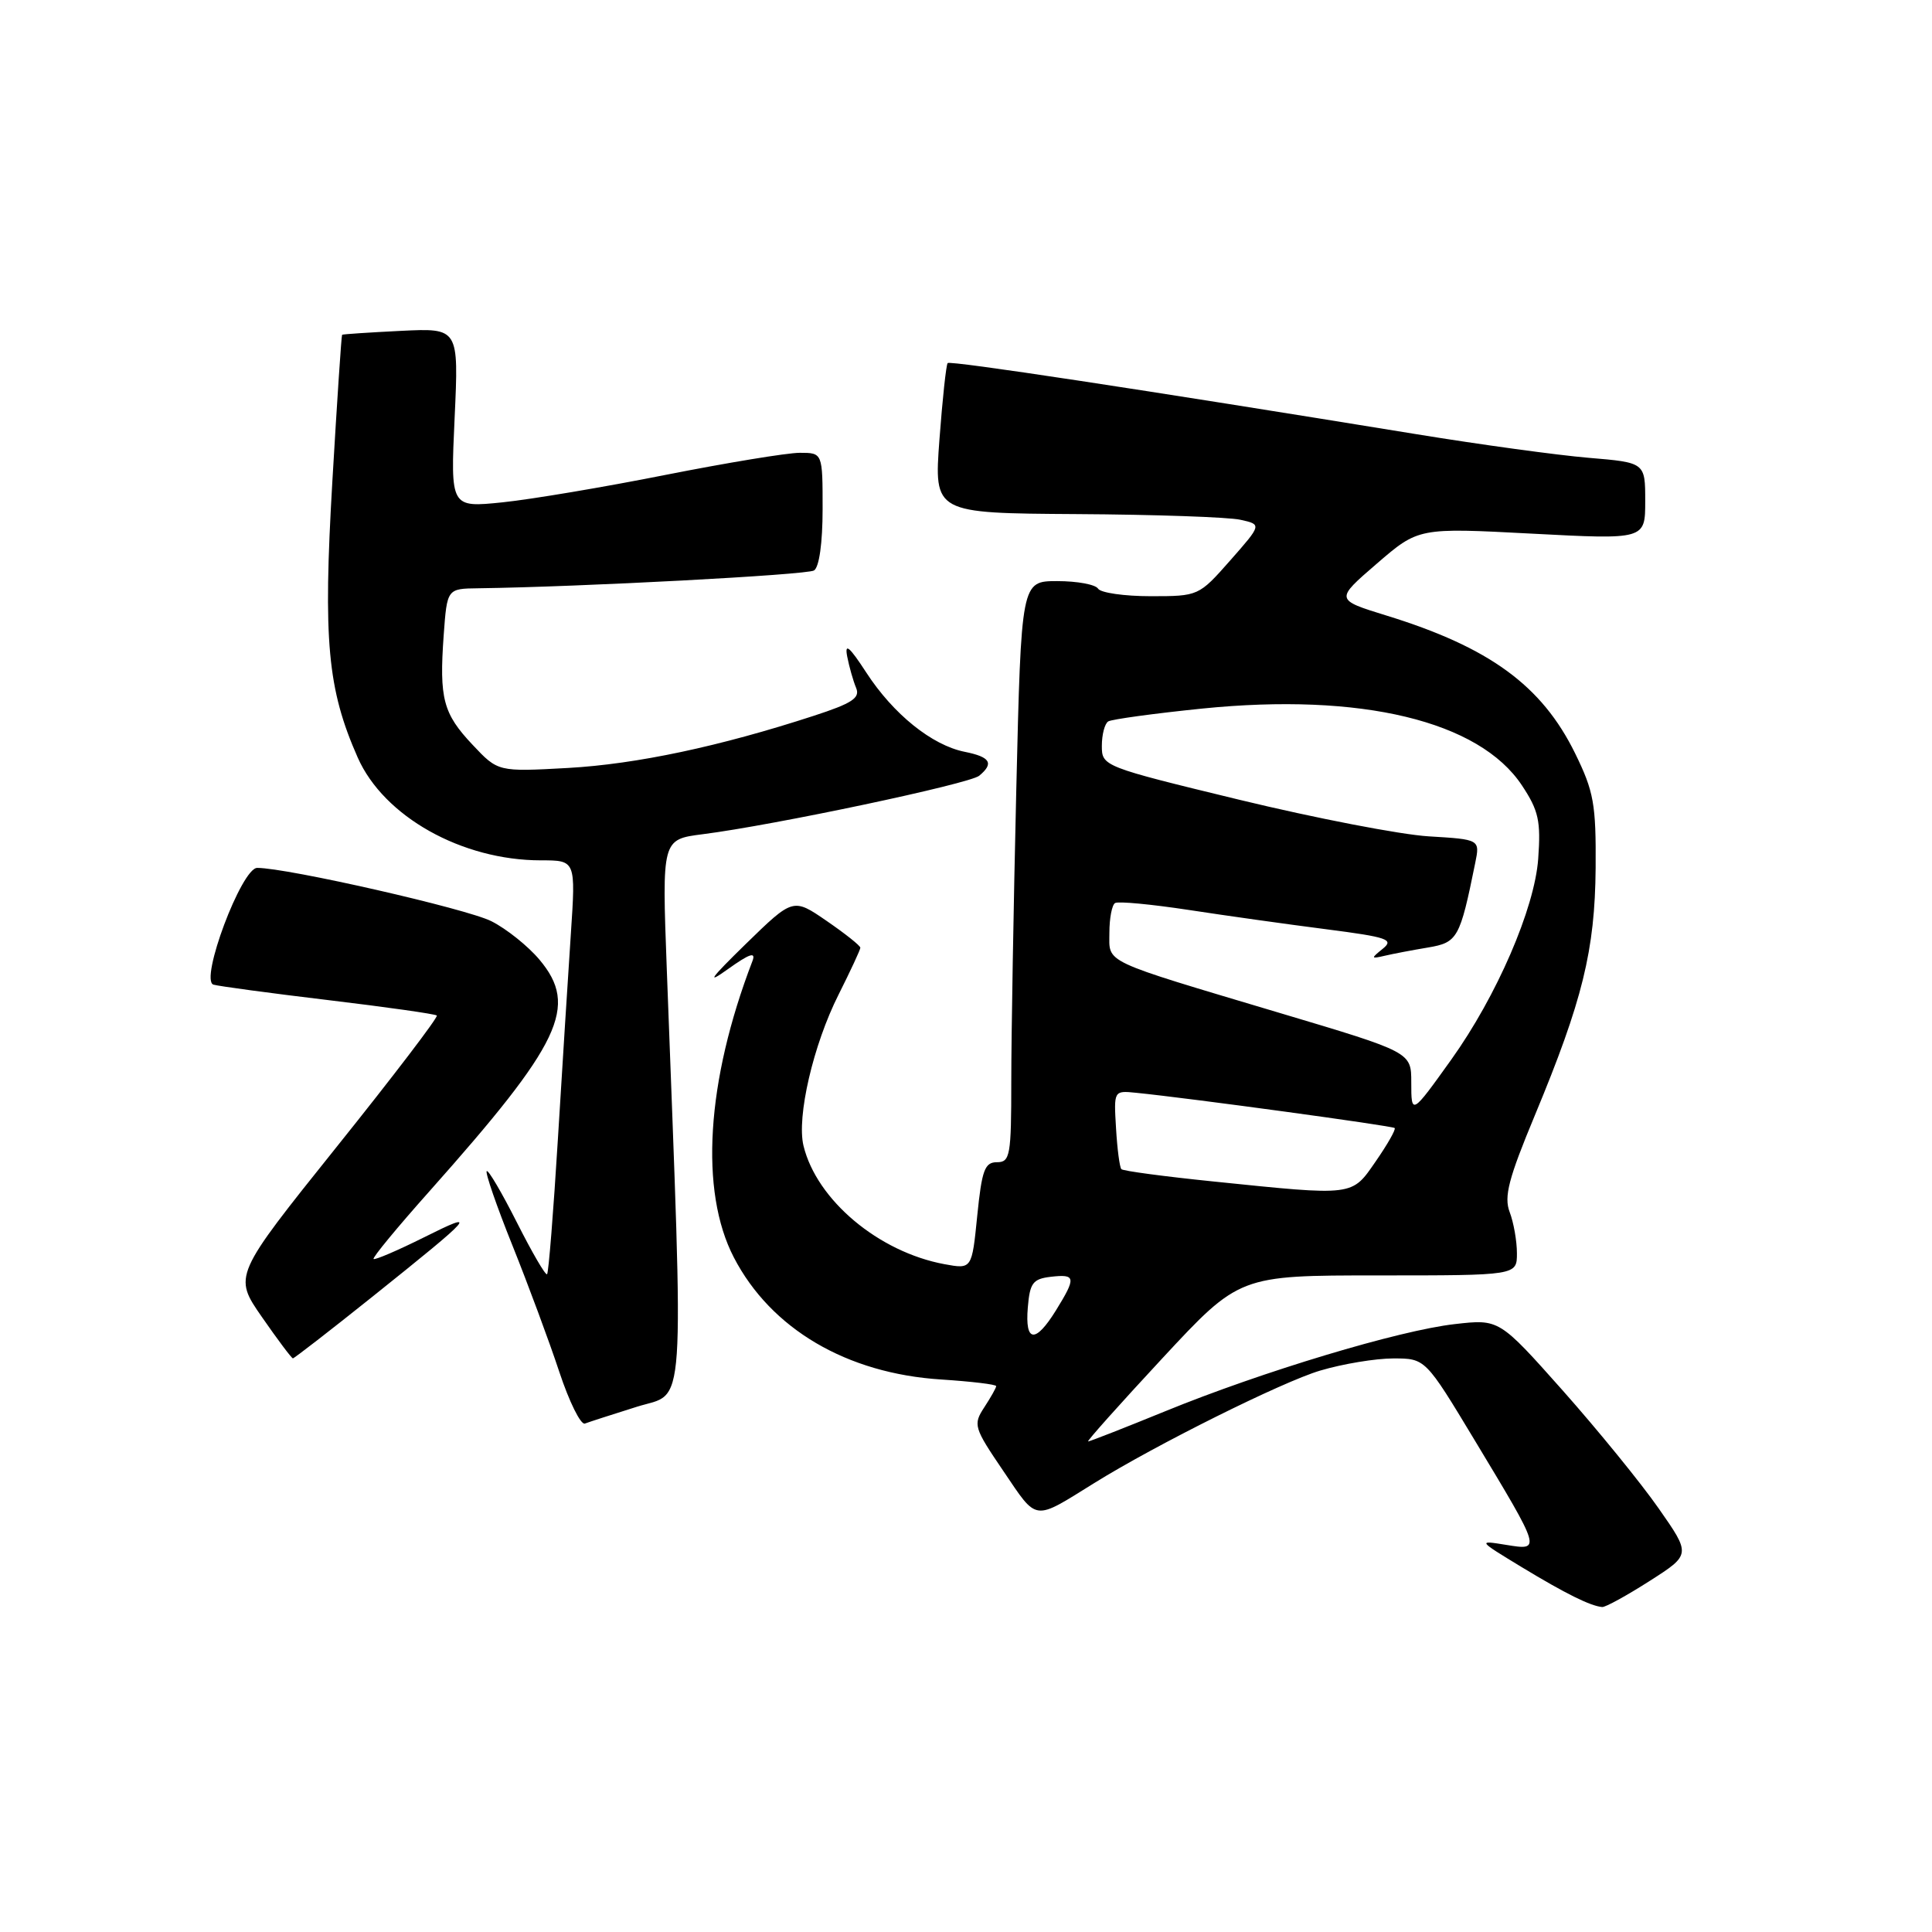 <?xml version="1.0" encoding="UTF-8" standalone="no"?>
<!DOCTYPE svg PUBLIC "-//W3C//DTD SVG 1.1//EN" "http://www.w3.org/Graphics/SVG/1.1/DTD/svg11.dtd" >
<svg xmlns="http://www.w3.org/2000/svg" xmlns:xlink="http://www.w3.org/1999/xlink" version="1.1" viewBox="0 0 256 256">
 <g >
 <path fill="currentColor"
d=" M 218.58 209.49 C 224.06 205.99 224.06 205.99 219.78 199.87 C 217.43 196.50 211.71 189.48 207.08 184.26 C 198.65 174.78 198.65 174.78 192.77 175.45 C 185.40 176.28 167.25 181.74 154.39 187.00 C 149.00 189.20 144.40 191.00 144.18 191.00 C 143.96 191.00 148.38 186.05 154.00 180.00 C 164.22 169.00 164.22 169.00 182.61 169.00 C 201.00 169.00 201.00 169.00 201.00 166.07 C 201.00 164.45 200.57 162.00 200.04 160.61 C 199.26 158.57 199.89 156.16 203.37 147.80 C 209.71 132.55 211.34 125.91 211.43 115.00 C 211.49 106.54 211.19 104.88 208.71 99.82 C 204.30 90.84 197.37 85.77 183.70 81.56 C 176.90 79.46 176.90 79.46 182.43 74.69 C 187.96 69.92 187.96 69.92 202.98 70.71 C 218.00 71.50 218.00 71.50 218.00 66.40 C 218.00 61.29 218.00 61.29 210.48 60.66 C 206.35 60.31 196.11 58.91 187.73 57.54 C 151.39 51.62 125.91 47.75 125.57 48.11 C 125.37 48.33 124.88 52.89 124.48 58.25 C 123.76 68.00 123.76 68.00 142.63 68.12 C 153.01 68.18 162.78 68.52 164.35 68.87 C 167.20 69.50 167.20 69.50 163.02 74.25 C 158.85 78.98 158.80 79.00 152.47 79.00 C 148.98 79.00 145.84 78.55 145.50 78.00 C 145.16 77.45 142.73 77.00 140.10 77.00 C 135.32 77.00 135.32 77.00 134.66 104.75 C 134.30 120.01 134.00 137.34 134.00 143.25 C 134.00 153.14 133.85 154.00 132.10 154.00 C 130.48 154.00 130.10 155.04 129.49 161.09 C 128.78 168.18 128.78 168.18 125.14 167.51 C 116.41 165.89 108.22 159.01 106.47 151.83 C 105.54 148.01 107.76 138.44 111.12 131.78 C 112.70 128.63 114.00 125.84 114.00 125.58 C 114.00 125.31 112.00 123.72 109.54 122.03 C 105.09 118.97 105.09 118.97 98.79 125.11 C 94.12 129.67 93.51 130.52 96.43 128.43 C 99.34 126.35 100.19 126.07 99.70 127.35 C 93.59 143.26 92.68 157.83 97.24 166.62 C 102.16 176.09 112.18 181.99 124.70 182.79 C 128.71 183.05 132.00 183.44 132.00 183.67 C 132.00 183.89 131.29 185.15 130.42 186.48 C 128.92 188.78 129.03 189.15 132.97 194.95 C 137.52 201.66 136.85 201.57 145.00 196.51 C 153.17 191.43 169.91 183.10 174.93 181.61 C 177.92 180.72 182.28 180.00 184.62 180.00 C 188.87 180.00 188.87 180.00 195.41 190.85 C 204.27 205.55 204.24 205.46 199.55 204.70 C 195.79 204.09 195.80 204.11 201.63 207.65 C 207.44 211.17 210.75 212.81 212.30 212.94 C 212.74 212.97 215.56 211.42 218.58 209.49 Z  M 84.40 186.40 C 90.94 184.34 90.62 188.97 88.35 128.36 C 87.71 111.23 87.71 111.23 93.10 110.54 C 102.58 109.34 128.45 103.86 129.75 102.79 C 131.74 101.14 131.23 100.30 127.83 99.62 C 123.49 98.75 118.37 94.63 114.79 89.12 C 112.54 85.66 111.90 85.13 112.26 87.00 C 112.53 88.38 113.06 90.24 113.44 91.15 C 114.00 92.48 112.92 93.19 107.82 94.85 C 95.36 98.91 84.35 101.25 75.25 101.76 C 65.99 102.27 65.99 102.27 62.63 98.70 C 58.71 94.55 58.19 92.57 58.79 84.18 C 59.24 78.00 59.24 78.00 63.37 77.95 C 76.96 77.77 106.89 76.18 107.86 75.59 C 108.55 75.16 109.00 71.94 109.00 67.44 C 109.00 60.00 109.00 60.00 105.97 60.00 C 104.31 60.00 96.32 61.32 88.22 62.92 C 80.13 64.53 70.39 66.17 66.60 66.56 C 59.69 67.27 59.69 67.27 60.24 55.37 C 60.79 43.47 60.79 43.47 53.14 43.84 C 48.94 44.05 45.42 44.28 45.33 44.36 C 45.24 44.44 44.66 53.17 44.04 63.76 C 42.80 84.92 43.39 91.30 47.40 100.38 C 50.86 108.20 61.19 114.00 71.68 114.00 C 76.29 114.00 76.29 114.00 75.64 123.75 C 75.28 129.11 74.51 141.37 73.92 150.99 C 73.33 160.61 72.69 168.65 72.49 168.84 C 72.29 169.04 70.50 165.96 68.50 162.00 C 66.50 158.04 64.70 154.97 64.49 155.18 C 64.28 155.39 65.81 159.83 67.90 165.03 C 69.99 170.24 72.78 177.76 74.10 181.75 C 75.42 185.74 76.95 188.83 77.50 188.63 C 78.05 188.42 81.15 187.42 84.40 186.40 Z  M 49.31 171.85 C 63.00 160.89 63.52 160.29 56.15 163.97 C 52.66 165.71 49.66 166.99 49.50 166.82 C 49.33 166.64 52.67 162.60 56.92 157.83 C 74.40 138.18 76.69 133.36 71.48 127.16 C 69.98 125.37 67.12 123.08 65.12 122.07 C 61.88 120.42 38.09 115.00 34.08 115.00 C 32.01 115.00 26.42 129.89 28.28 130.47 C 28.95 130.67 35.80 131.60 43.50 132.52 C 51.20 133.44 57.67 134.36 57.88 134.56 C 58.09 134.77 52.11 142.61 44.59 151.99 C 30.92 169.06 30.92 169.06 34.71 174.52 C 36.79 177.52 38.64 179.98 38.81 179.99 C 38.98 179.99 43.71 176.33 49.31 171.85 Z  M 136.19 173.25 C 136.46 169.99 136.86 169.46 139.25 169.18 C 142.55 168.80 142.62 169.26 139.92 173.63 C 137.19 178.04 135.80 177.90 136.19 173.25 Z  M 160.76 156.55 C 154.30 155.89 148.82 155.16 148.59 154.92 C 148.36 154.69 148.04 152.25 147.88 149.50 C 147.58 144.50 147.58 144.50 150.54 144.80 C 157.64 145.51 184.51 149.18 184.80 149.47 C 184.98 149.65 183.86 151.62 182.31 153.86 C 179.07 158.54 179.59 158.48 160.76 156.55 Z  M 187.00 143.41 C 187.00 139.42 187.00 139.42 169.63 134.24 C 145.71 127.09 147.00 127.70 147.00 123.58 C 147.00 121.68 147.34 119.91 147.75 119.66 C 148.16 119.40 152.55 119.82 157.50 120.57 C 162.45 121.33 170.65 122.48 175.73 123.13 C 183.87 124.18 184.75 124.48 183.23 125.71 C 181.62 127.01 181.64 127.07 183.50 126.64 C 184.60 126.38 187.18 125.89 189.22 125.55 C 193.14 124.89 193.45 124.34 195.47 114.37 C 196.11 111.23 196.11 111.23 189.30 110.82 C 185.56 110.59 174.29 108.41 164.25 105.98 C 146.15 101.59 146.00 101.53 146.00 98.83 C 146.00 97.34 146.38 95.88 146.85 95.59 C 147.31 95.31 152.91 94.54 159.29 93.89 C 180.36 91.76 196.01 95.52 201.67 104.08 C 203.88 107.41 204.18 108.80 203.82 113.80 C 203.34 120.39 198.33 131.97 192.31 140.39 C 187.03 147.77 187.00 147.78 187.00 143.41 Z "/>
</g>
</svg>